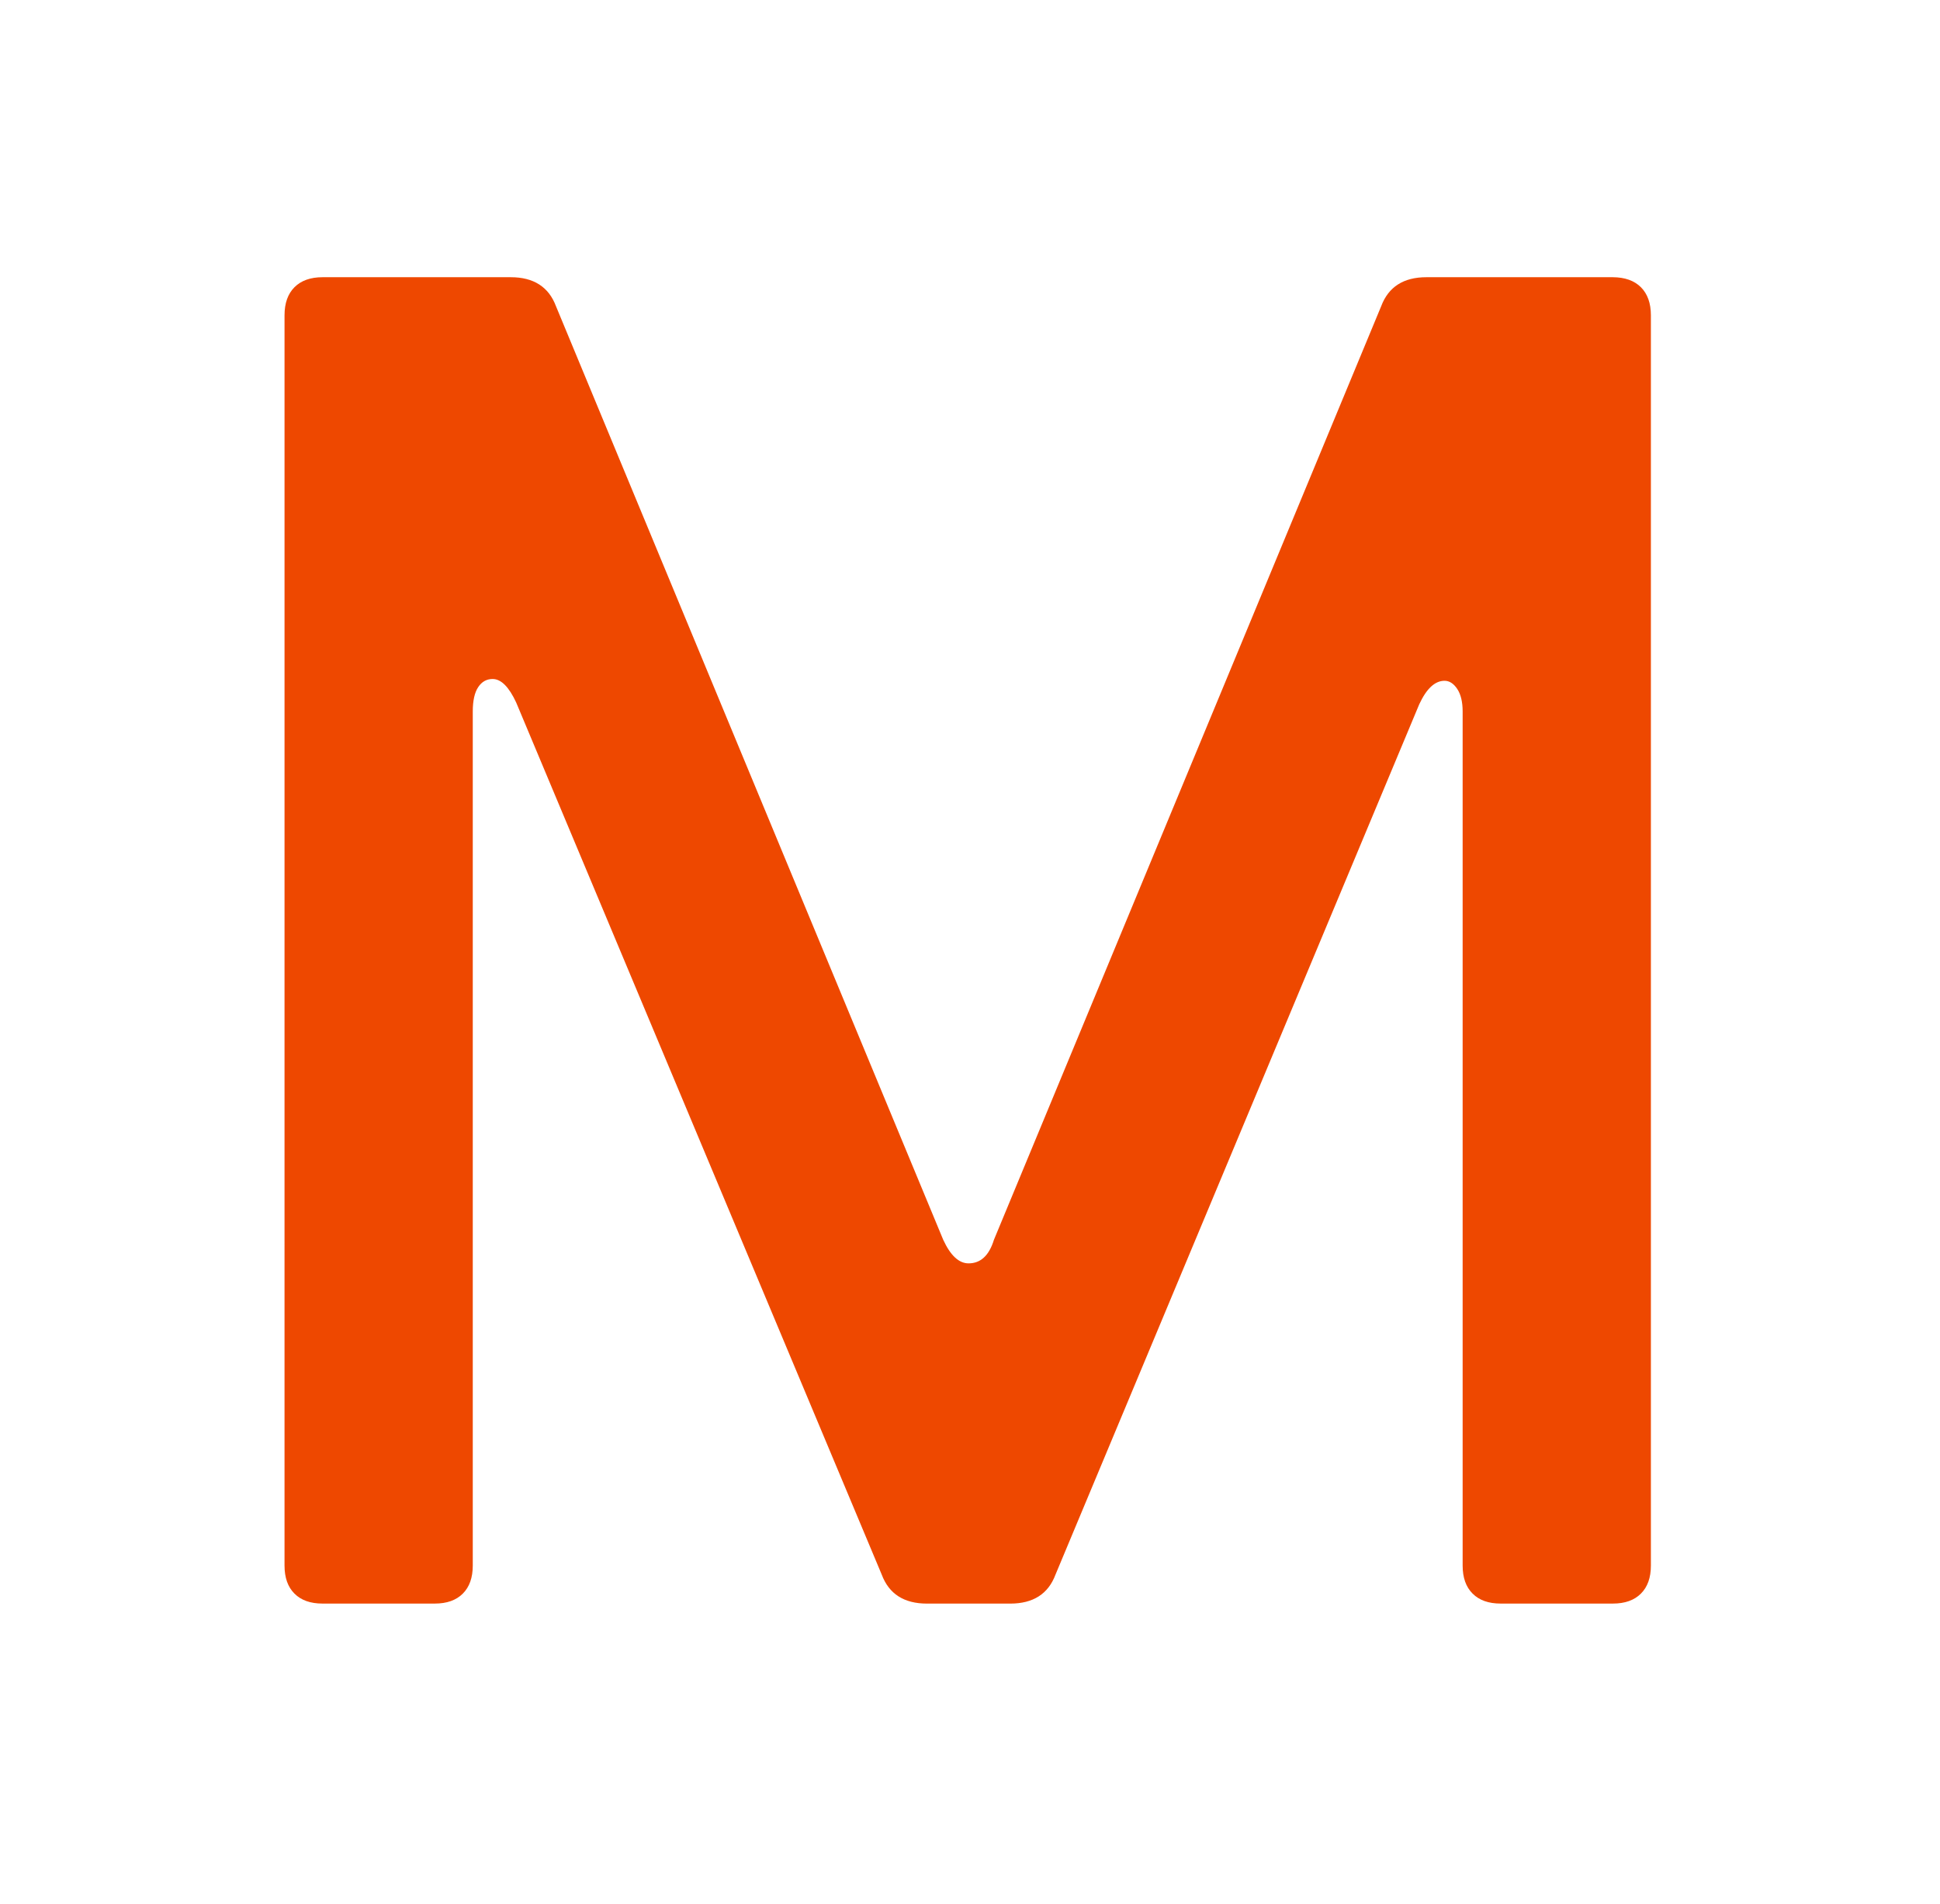 <?xml version="1.0" encoding="utf-8"?>
<!-- Generator: Adobe Illustrator 16.0.0, SVG Export Plug-In . SVG Version: 6.00 Build 0)  -->
<!DOCTYPE svg PUBLIC "-//W3C//DTD SVG 1.1//EN" "http://www.w3.org/Graphics/SVG/1.1/DTD/svg11.dtd">
<svg version="1.1" id="Layer_1" xmlns="http://www.w3.org/2000/svg" xmlns:xlink="http://www.w3.org/1999/xlink" x="0px" y="0px"
	 width="76.262px" height="74.857px" viewBox="0 61.857 76.262 74.857" enable-background="new 0 61.857 76.262 74.857"
	 xml:space="preserve">
<path fill="#EE4800" d="M64.505,73.15c0.261,0.262,0.392,0.629,0.392,1.104v49.156c0,0.475-0.131,0.842-0.392,1.102
	c-0.261,0.262-0.629,0.392-1.103,0.392h-4.41c-0.475,0-0.843-0.13-1.103-0.392c-0.262-0.26-0.392-0.627-0.392-1.102V89.832
	c0-0.379-0.071-0.676-0.213-0.889s-0.309-0.32-0.498-0.32c-0.38,0-0.711,0.31-0.996,0.926l-14.299,34.218
	c-0.285,0.759-0.878,1.138-1.779,1.138h-3.271c-0.902,0-1.494-0.379-1.779-1.138l-14.37-34.289
	c-0.285-0.616-0.594-0.925-0.925-0.925c-0.238,0-0.427,0.105-0.569,0.32c-0.142,0.213-0.213,0.533-0.213,0.959v33.578
	c0,0.475-0.131,0.842-0.391,1.102c-0.261,0.262-0.629,0.392-1.104,0.392h-4.41c-0.476,0-0.844-0.13-1.104-0.392
	c-0.261-0.26-0.391-0.627-0.391-1.102V74.253c0-0.475,0.13-0.842,0.391-1.104c0.26-0.26,0.628-0.393,1.104-0.393h7.397
	c0.9,0,1.494,0.381,1.778,1.139l15.224,36.708c0.285,0.617,0.616,0.925,0.996,0.925c0.474,0,0.806-0.308,0.996-0.925l15.224-36.708
	c0.285-0.758,0.877-1.139,1.778-1.139h7.327C63.876,72.759,64.244,72.89,64.505,73.15z"/>
<rect x="0" y="61.857" fill="none" width="76.262" height="74.857"/>
</svg>
